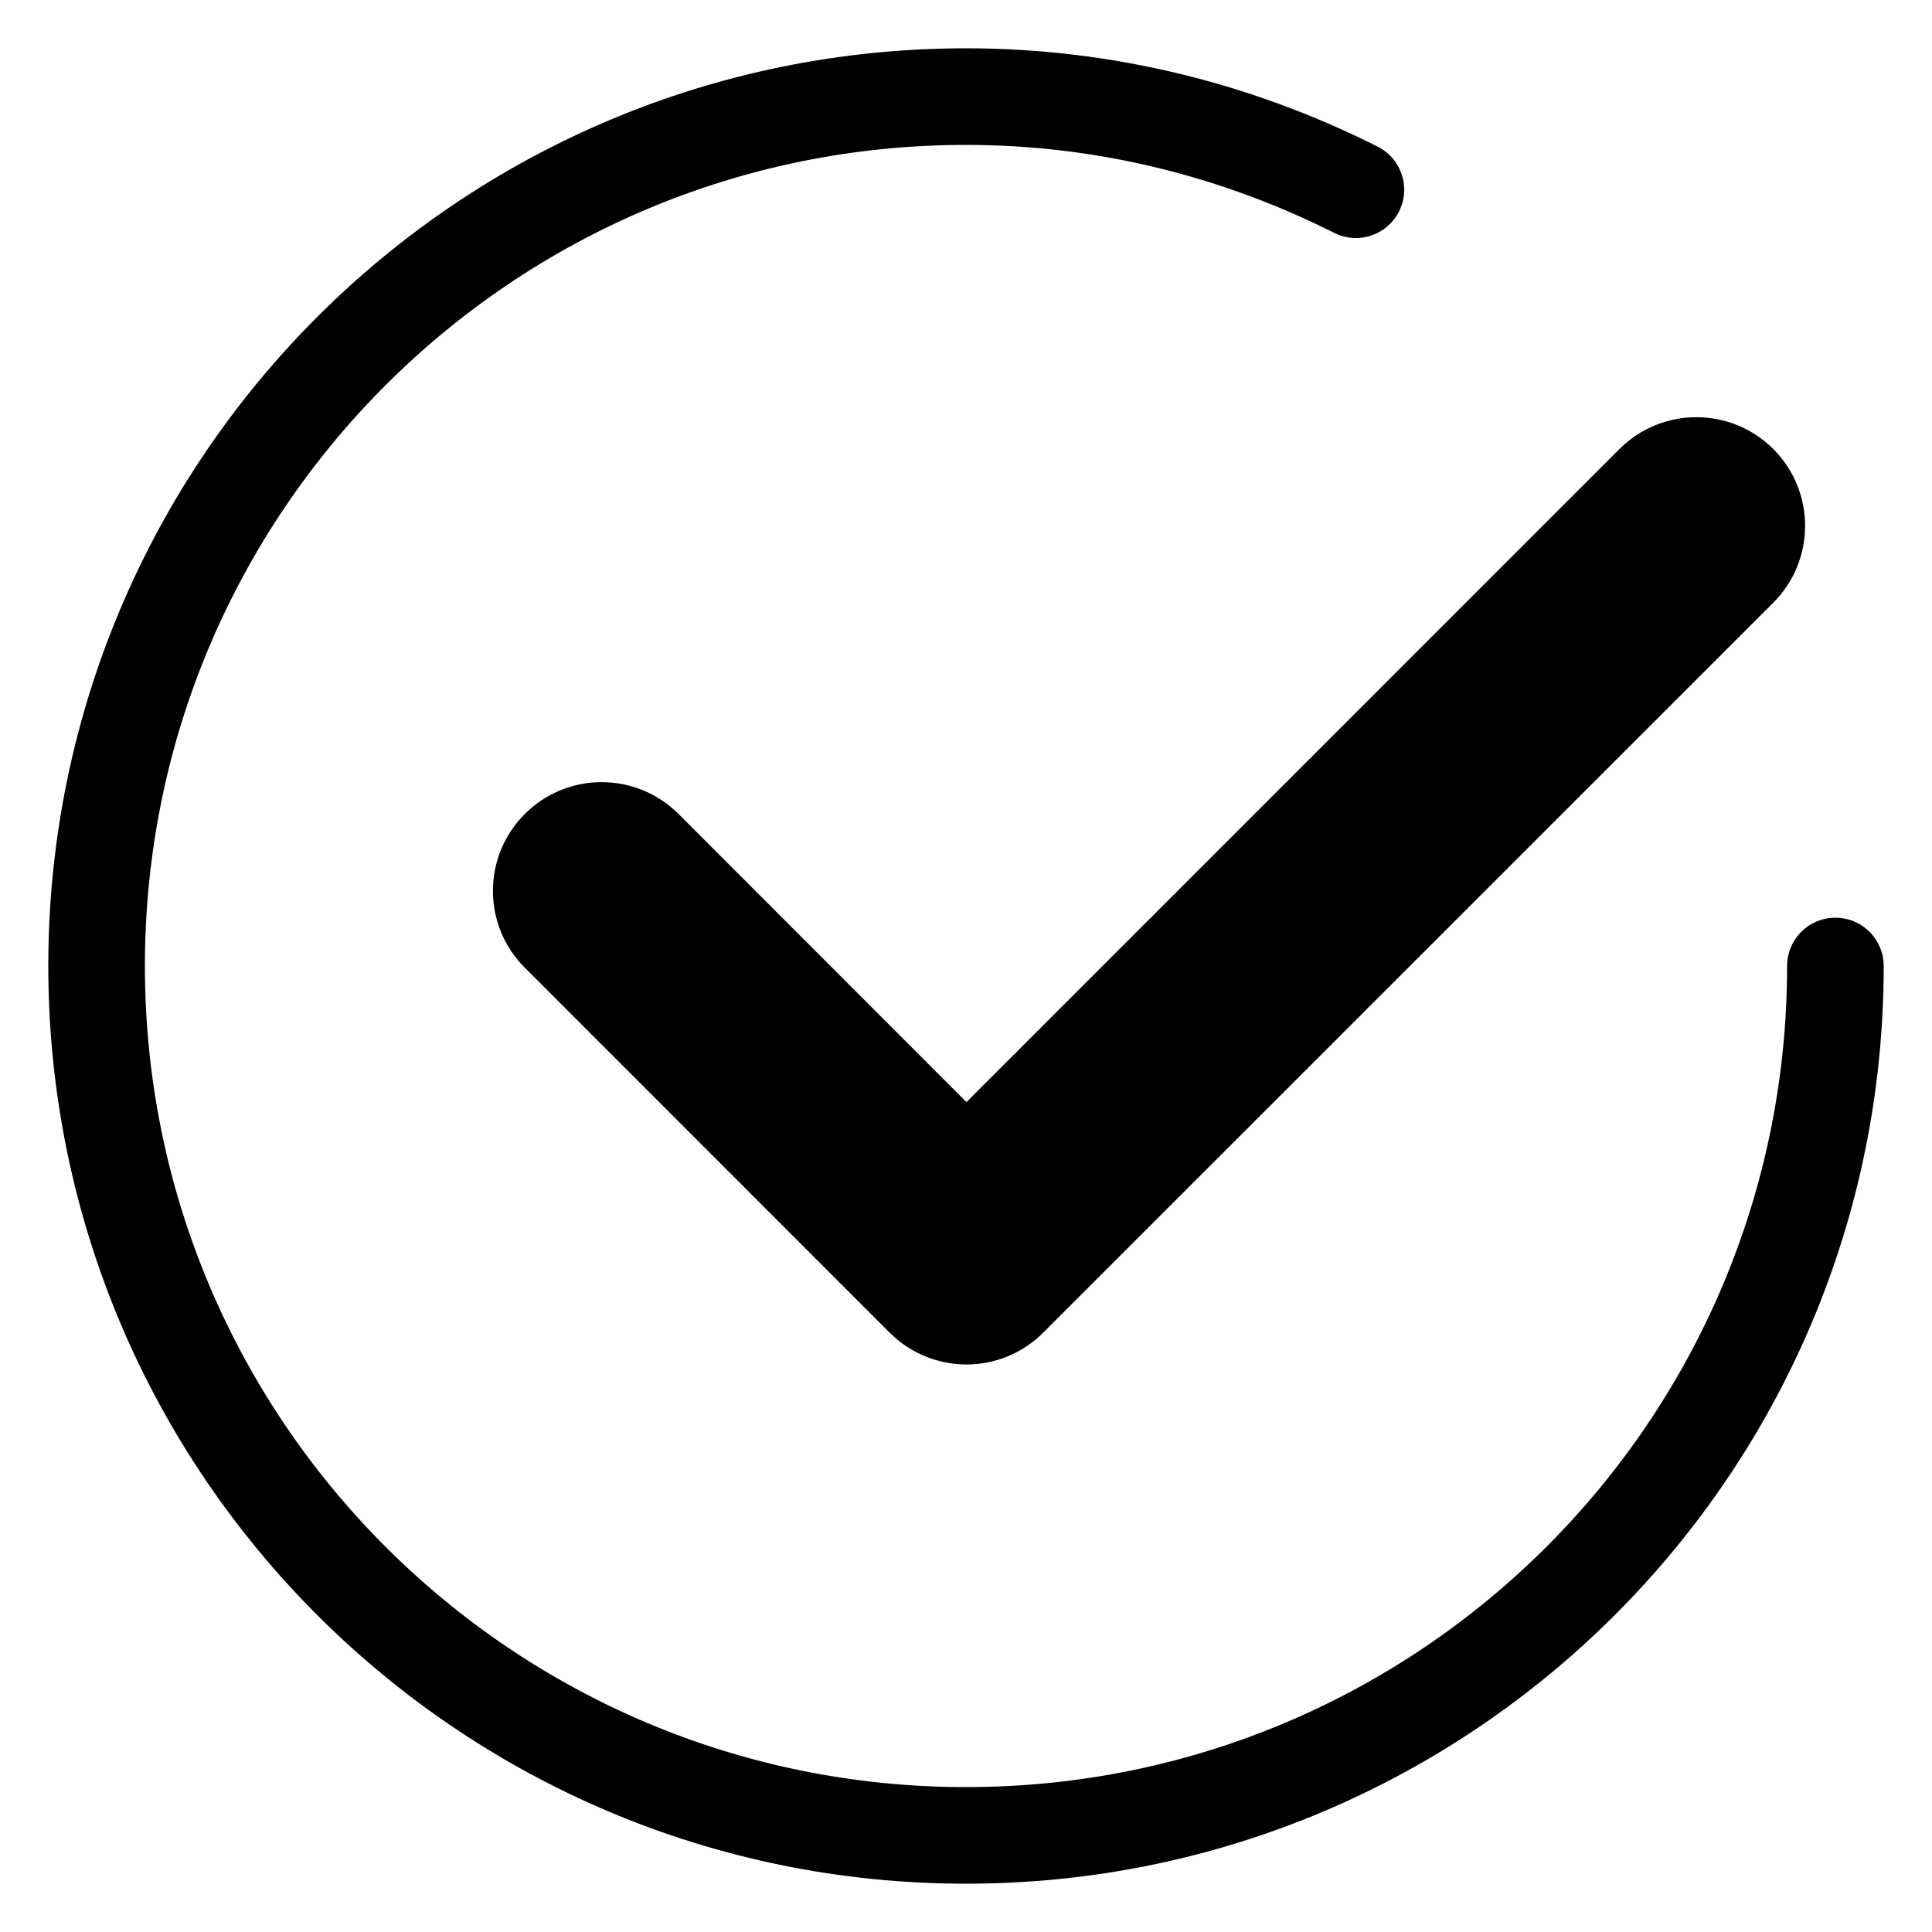 <svg width="20" height="20" viewBox="0 0 20 20" fill="none" xmlns="http://www.w3.org/2000/svg">
<path fill-rule="evenodd" clip-rule="evenodd" d="M18.357 4.648C18.796 5.088 18.796 5.8 18.357 6.239L10.8 13.795C10.589 14.006 10.303 14.125 10.005 14.125C9.707 14.125 9.42 14.006 9.209 13.795L5.432 10.017C4.993 9.578 4.993 8.866 5.433 8.426C5.872 7.987 6.584 7.987 7.024 8.426L10.005 11.409L16.765 4.648C17.205 4.209 17.917 4.209 18.357 4.648Z" fill="currentColor"/>
<path d="M19 10C19 14.971 14.971 19 10 19C5.029 19 1 14.971 1 10C1 5.029 5.029 1 10 1C11.453 1 12.821 1.353 14.036 1.964" stroke="currentColor" stroke-linecap="round" stroke-linejoin="round"/>
</svg>
